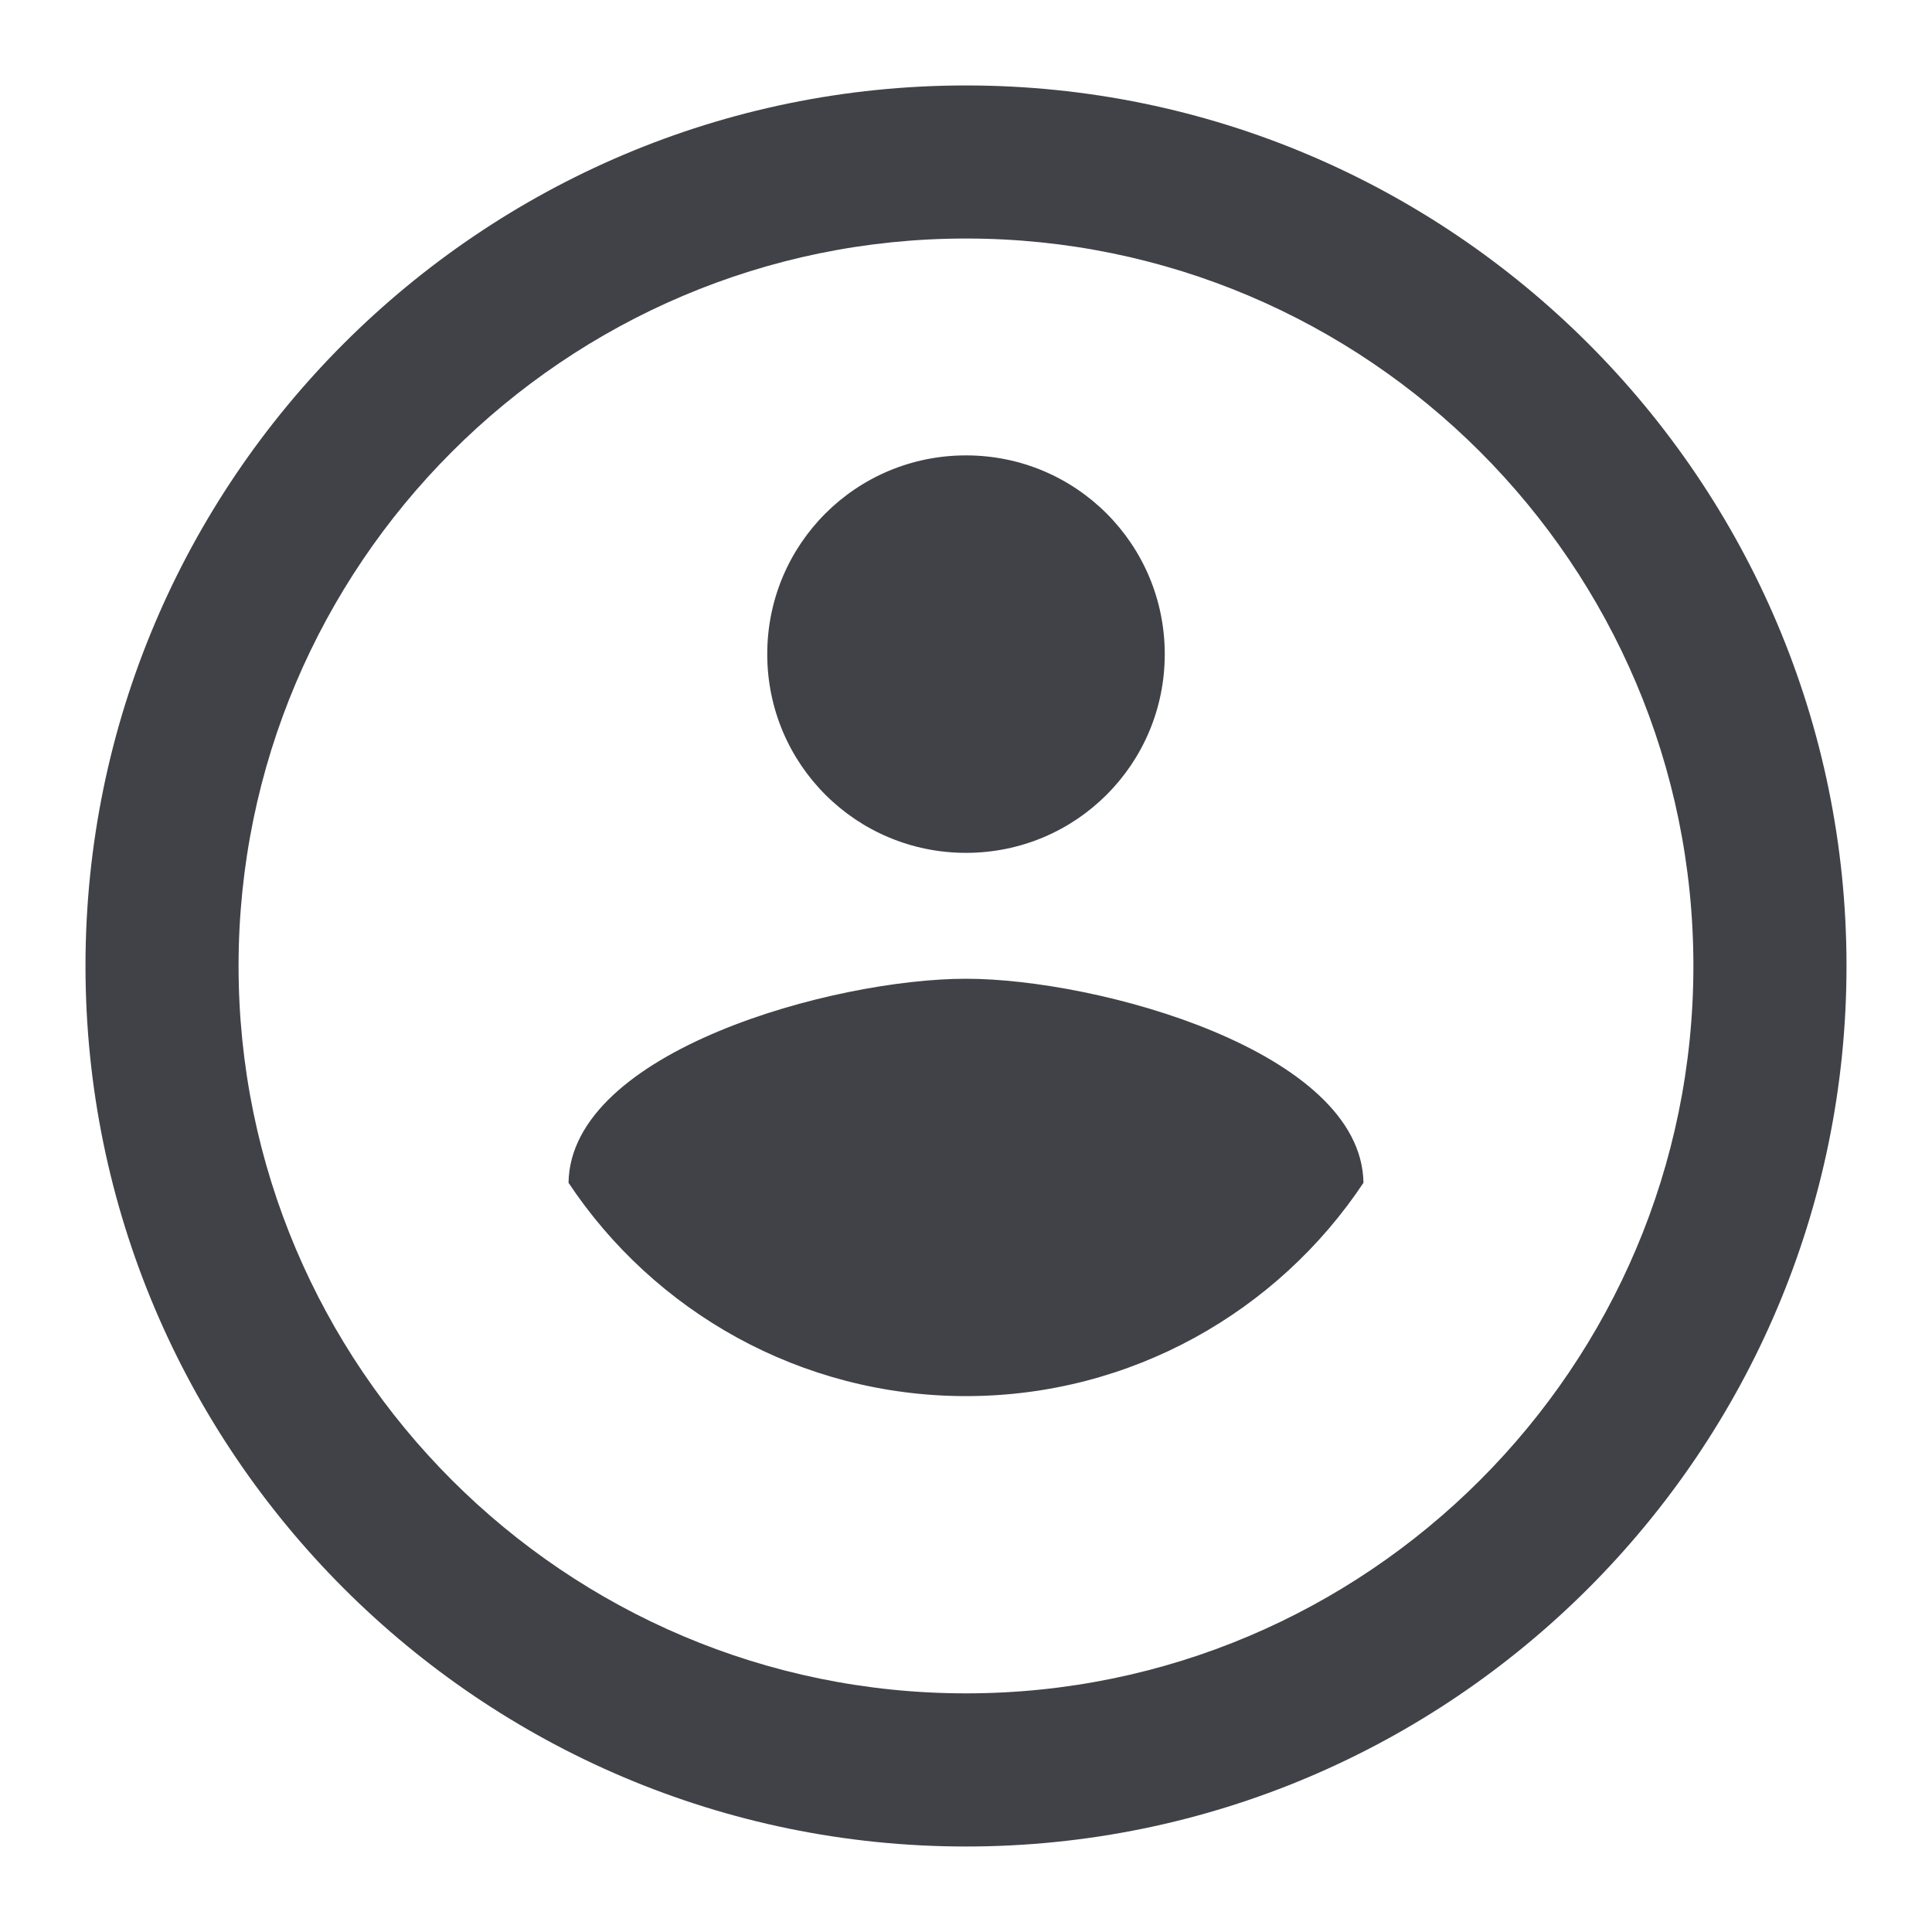 <?xml version="1.0" encoding="utf-8"?>
<!-- Generator: Adobe Illustrator 15.1.0, SVG Export Plug-In . SVG Version: 6.00 Build 0)  -->
<!DOCTYPE svg PUBLIC "-//W3C//DTD SVG 1.1//EN" "http://www.w3.org/Graphics/SVG/1.1/DTD/svg11.dtd">
<svg version="1.1" id="Layer_1" xmlns="http://www.w3.org/2000/svg" xmlns:xlink="http://www.w3.org/1999/xlink" x="0px" y="0px"
	 width="48px" height="48px" viewBox="0 0 48 48" enable-background="new 0 0 48 48" xml:space="preserve">
<g>
	<path fill="#404247" d="M24,2.123c-12.062,0-21.876,9.813-21.876,21.876c0,12.062,9.813,21.877,21.876,21.877
		c12.062,0,21.876-9.813,21.876-21.877C45.876,11.936,36.062,2.123,24,2.123z M24,42.071c-9.965,0-18.073-8.106-18.073-18.072
		S14.035,5.926,24,5.926c9.966,0,18.072,8.107,18.072,18.073S33.966,42.071,24,42.071z M24,11.314c2.732,0,4.938,2.205,4.938,4.938
		c0,2.733-2.205,4.937-4.938,4.937c-2.732,0-4.938-2.205-4.938-4.938S21.268,11.314,24,11.314z M24,34.686
		c-4.115,0-7.752-2.105-9.875-5.3c0.049-3.272,6.583-5.069,9.875-5.069c3.275,0,9.825,1.795,9.875,5.069
		C31.752,32.578,28.114,34.686,24,34.686z"/>
</g>
</svg>
